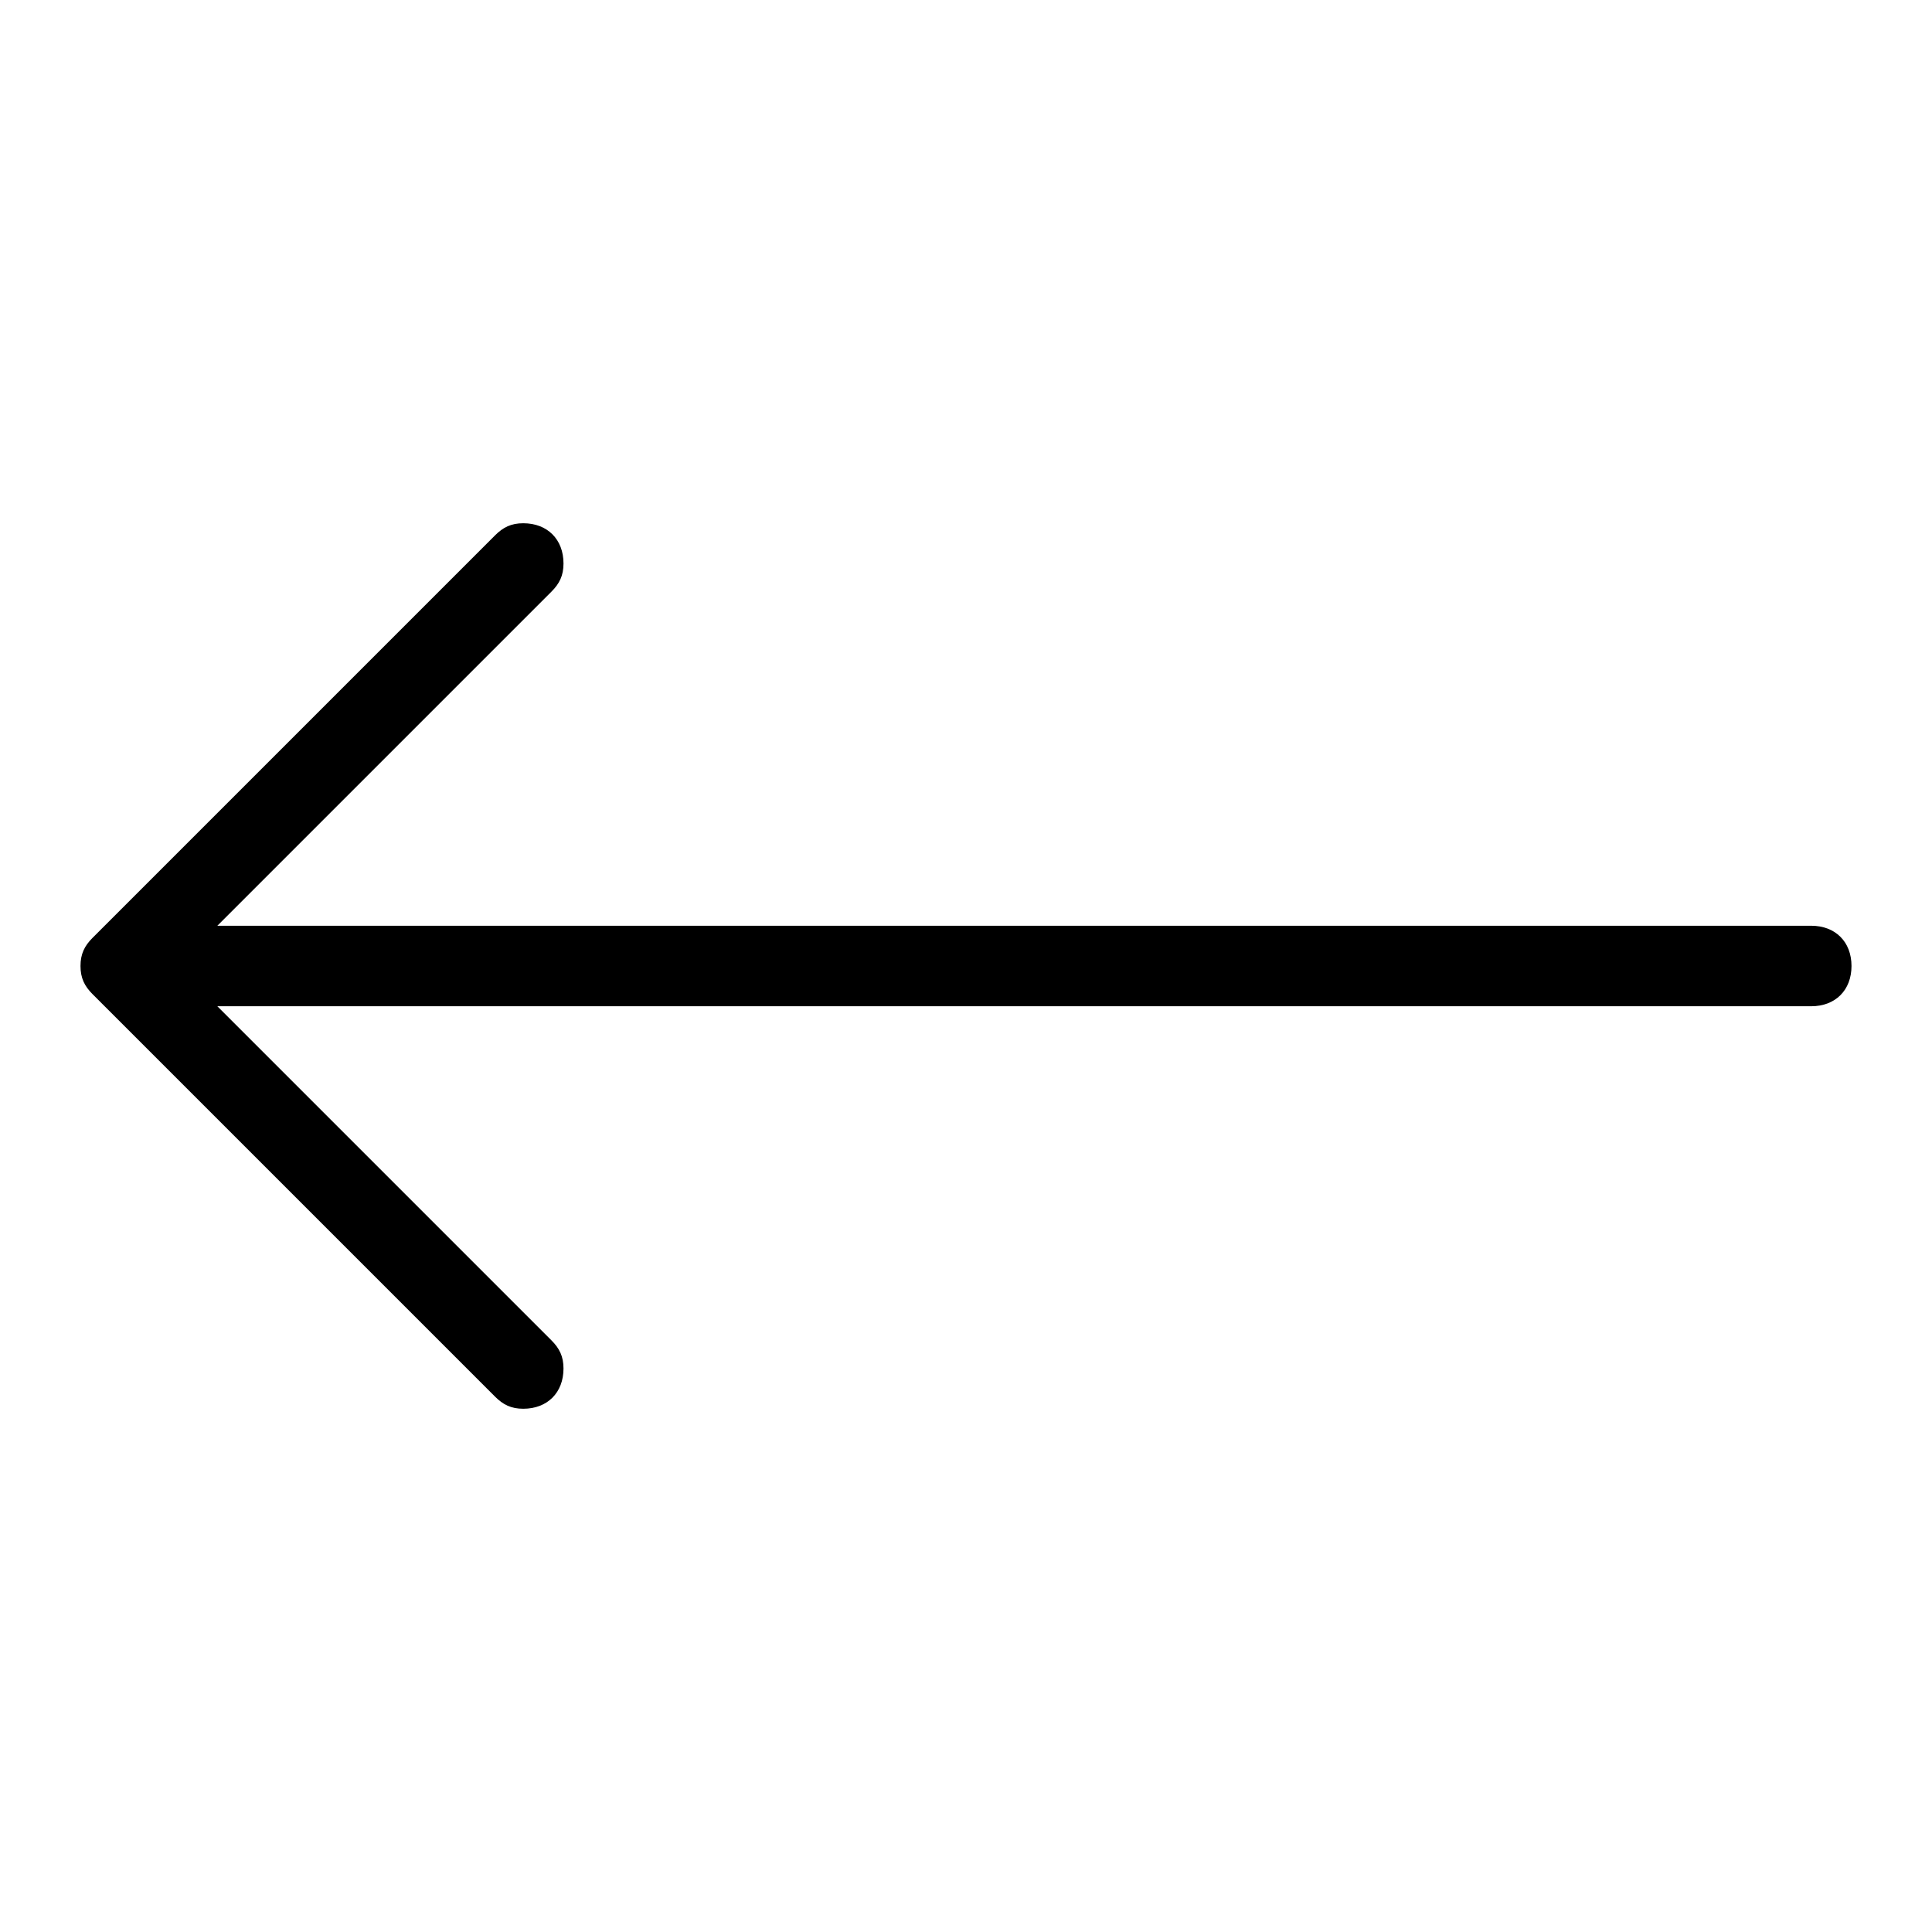 <?xml version="1.0" standalone="no"?><!DOCTYPE svg PUBLIC "-//W3C//DTD SVG 1.1//EN" "http://www.w3.org/Graphics/SVG/1.1/DTD/svg11.dtd"><svg t="1581861738916" class="icon" viewBox="0 0 1024 1024" version="1.1" xmlns="http://www.w3.org/2000/svg" p-id="2508" width="32" height="32" xmlns:xlink="http://www.w3.org/1999/xlink"><defs><style type="text/css"></style></defs><path d="M960 490.667 115.2 490.667l177.067-177.067c4.267-4.267 6.4-8.533 6.4-14.933 0-12.8-8.533-21.333-21.333-21.333-6.4 0-10.667 2.133-14.933 6.4l-213.333 213.333C44.8 501.333 42.667 505.6 42.667 512s2.133 10.667 6.4 14.933l213.333 213.333c4.267 4.267 8.533 6.4 14.933 6.4 12.8 0 21.333-8.533 21.333-21.333 0-6.4-2.133-10.667-6.4-14.933L115.2 533.333 960 533.333c12.8 0 21.333-8.533 21.333-21.333S972.8 490.667 960 490.667z" p-id="2509"></path></svg>